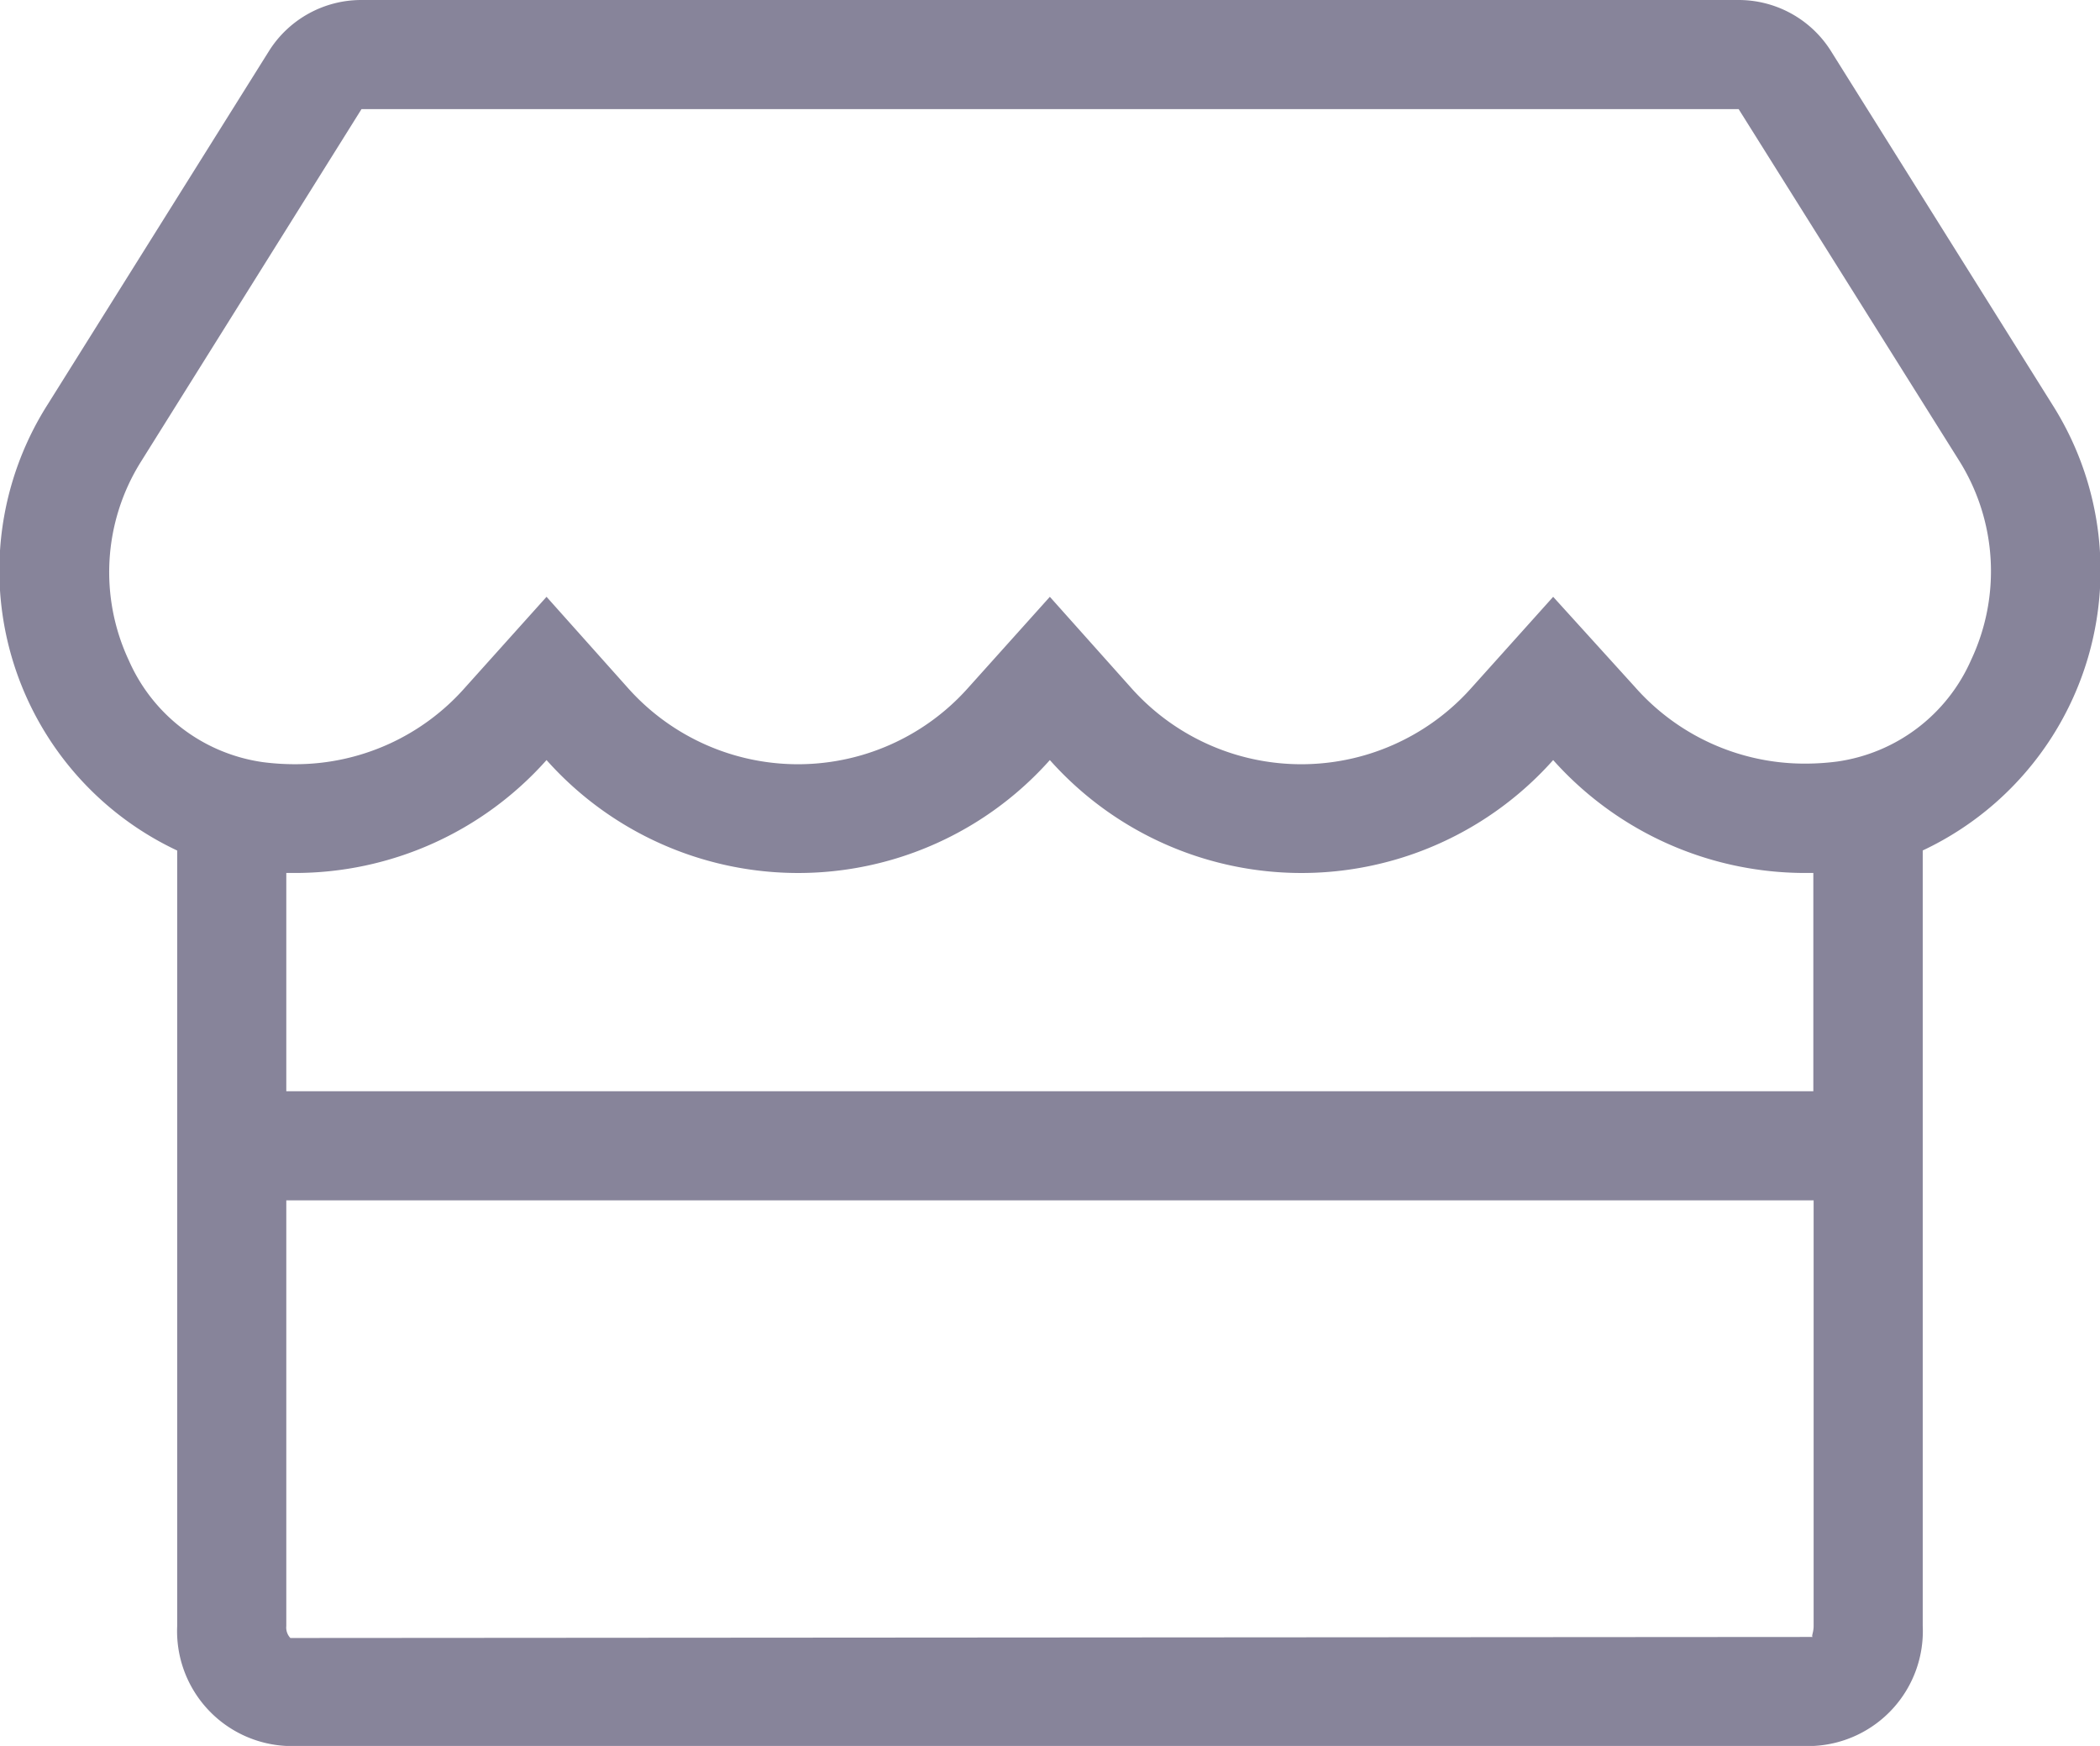 <svg xmlns="http://www.w3.org/2000/svg" width="28.372" height="23.583" viewBox="0 0 28.372 23.583">
    <path d="M27.743 5.463 24.754.691A1.474 1.474 0 0 0 23.506 0H4.9a1.474 1.474 0 0 0-1.251.691L.66 5.463a4.179 4.179 0 0 0 1.75 6.025v10.473a1.553 1.553 0 0 0 1.474 1.621h20.635a1.553 1.553 0 0 0 1.474-1.621V11.487a4.179 4.179 0 0 0 1.75-6.024zm-3.224 16.5c0 .092-.037.143-.009.147l-20.571.014a.206.206 0 0 1-.055-.161v-5.75h20.635zM3.884 14.739v-2.948H4a4.548 4.548 0 0 0 3.4-1.525 4.552 4.552 0 0 0 6.8 0 4.552 4.552 0 0 0 6.8 0 4.566 4.566 0 0 0 3.4 1.525h.115v2.948zm22.763-5.826a2.334 2.334 0 0 1-1.81 1.373 3.362 3.362 0 0 1-.433.028 3.056 3.056 0 0 1-2.3-1.036L21 8.061l-1.1 1.225a3.077 3.077 0 0 1-4.606 0L14.2 8.061l-1.1 1.225a3.077 3.077 0 0 1-4.606 0L7.4 8.061 6.3 9.286A3.056 3.056 0 0 1 4 10.322a3.362 3.362 0 0 1-.433-.028 2.334 2.334 0 0 1-1.81-1.373 2.81 2.81 0 0 1 .152-2.667L4.9 1.474h18.606L26.5 6.246a2.81 2.81 0 0 1 .147 2.667z" transform="translate(-.016)" style="fill:#87849a"/>
</svg>
